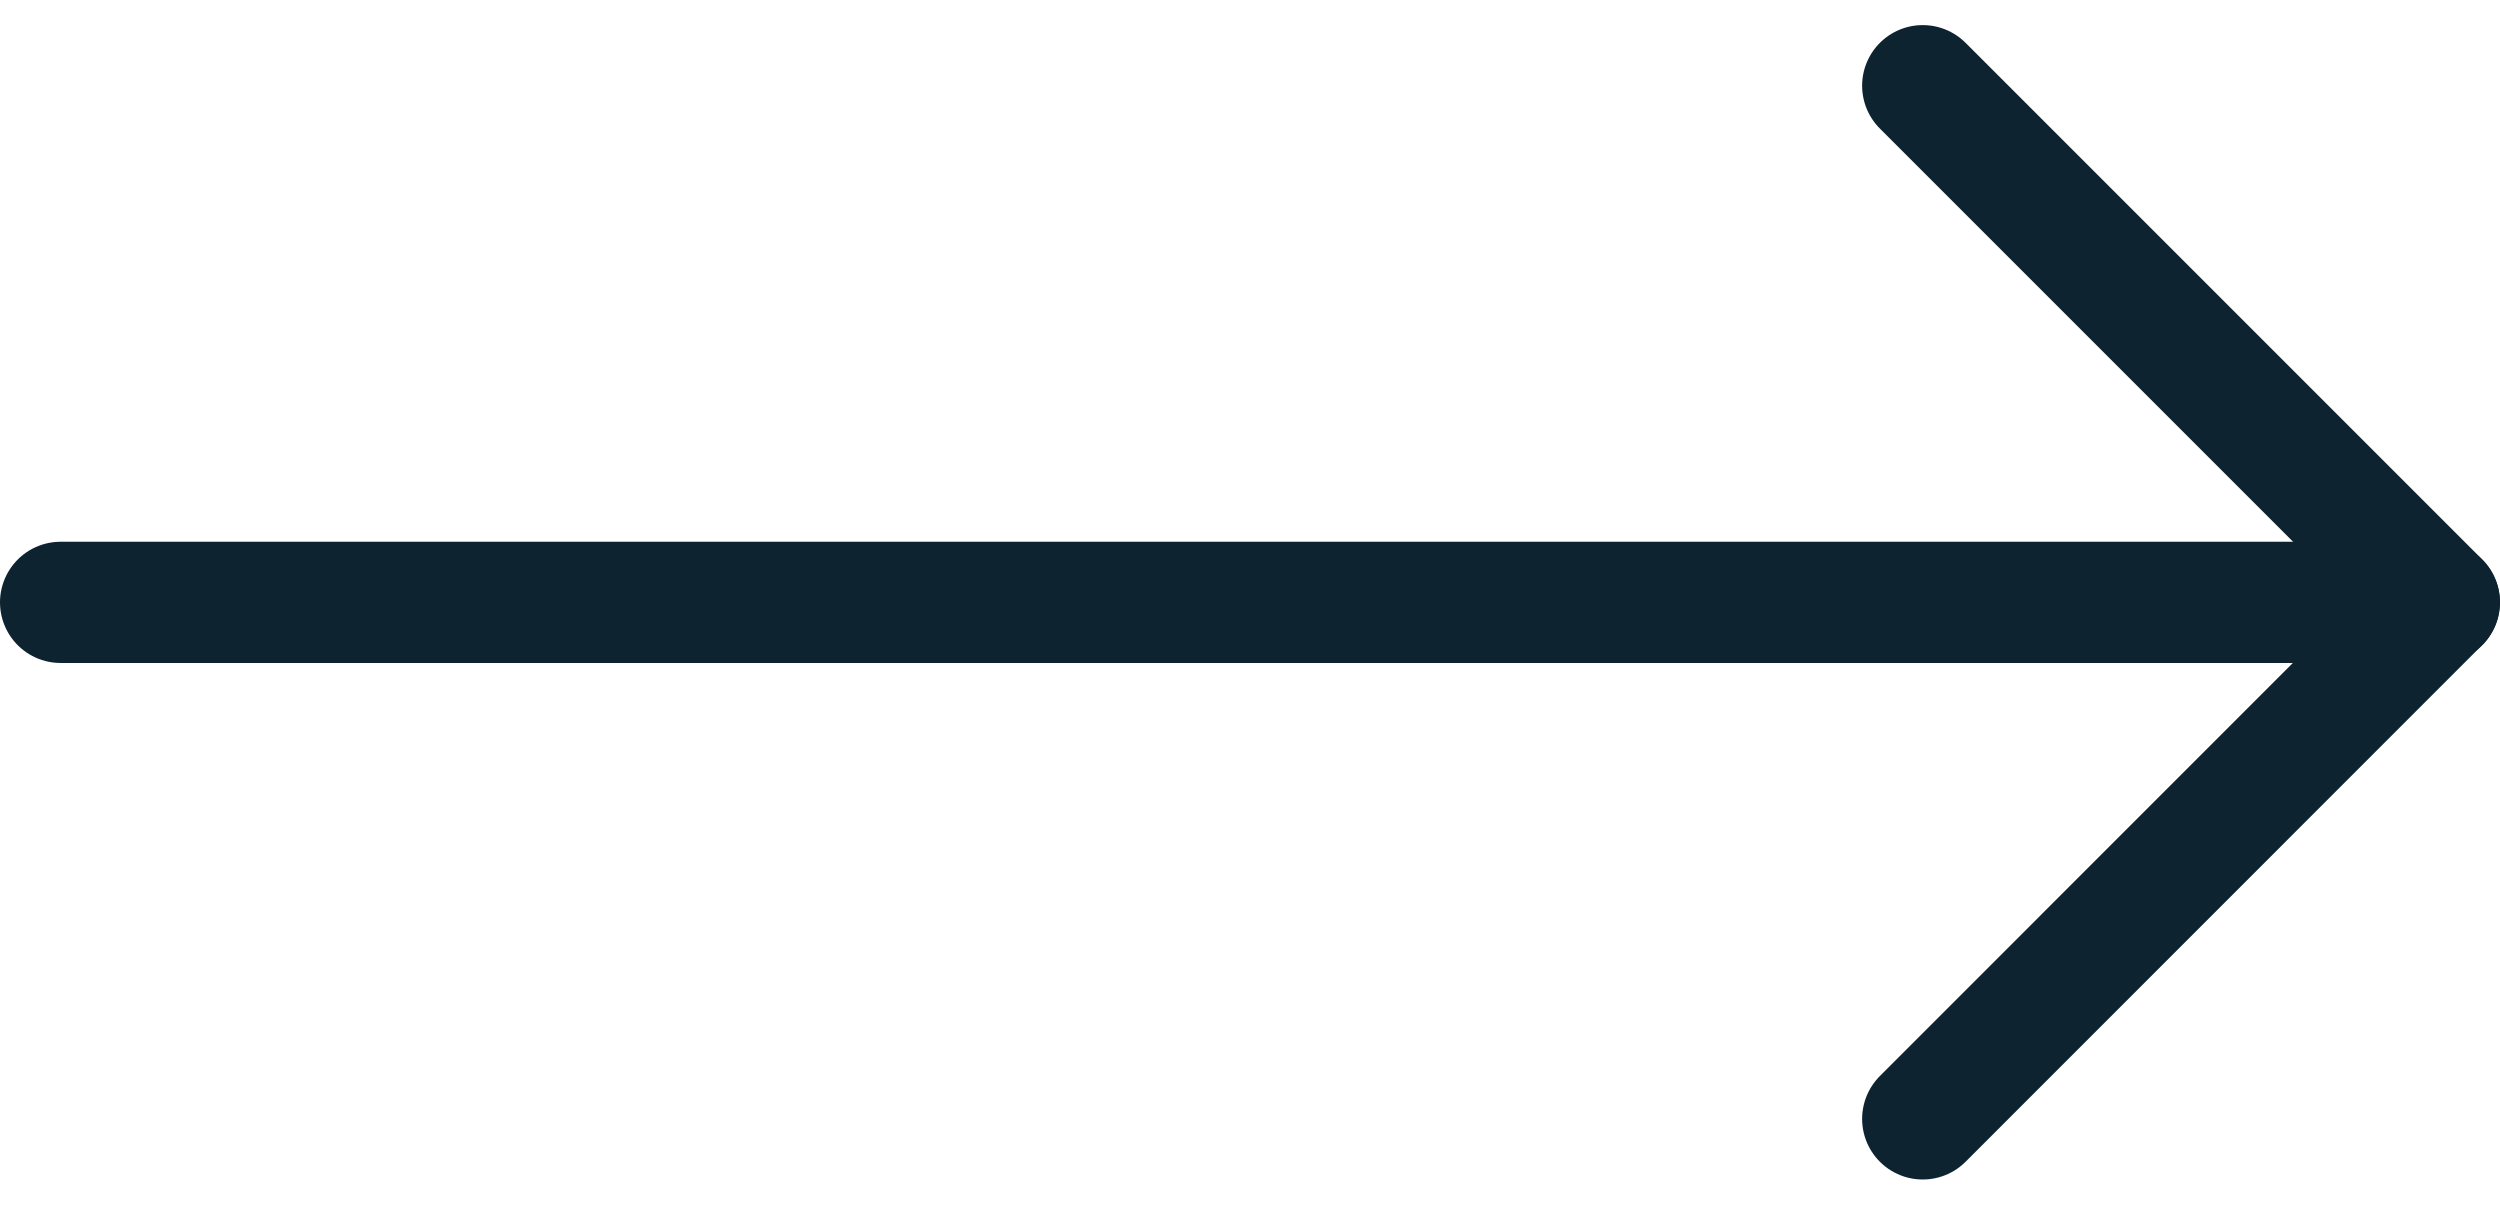 <svg xmlns="http://www.w3.org/2000/svg" width="20.623" height="9.937" viewBox="0 0 20.623 9.937">
  <g id="Group_1072" data-name="Group 1072" transform="translate(993.985 434.801)">
    <path id="Path_5742" data-name="Path 5742" d="M-973.862-426.823h-19.623" transform="translate(0 -3.009)" fill="none" stroke="#0d2330" stroke-linecap="round" stroke-linejoin="round" stroke-width="1"/>
    <path id="Path_5743" data-name="Path 5743" d="M-967.277-425.571l4.261-4.262-4.261-4.261" transform="translate(-10.847)" fill="none" stroke="#0d2330" stroke-linecap="round" stroke-linejoin="round" stroke-width="1"/>
  </g>
</svg>

